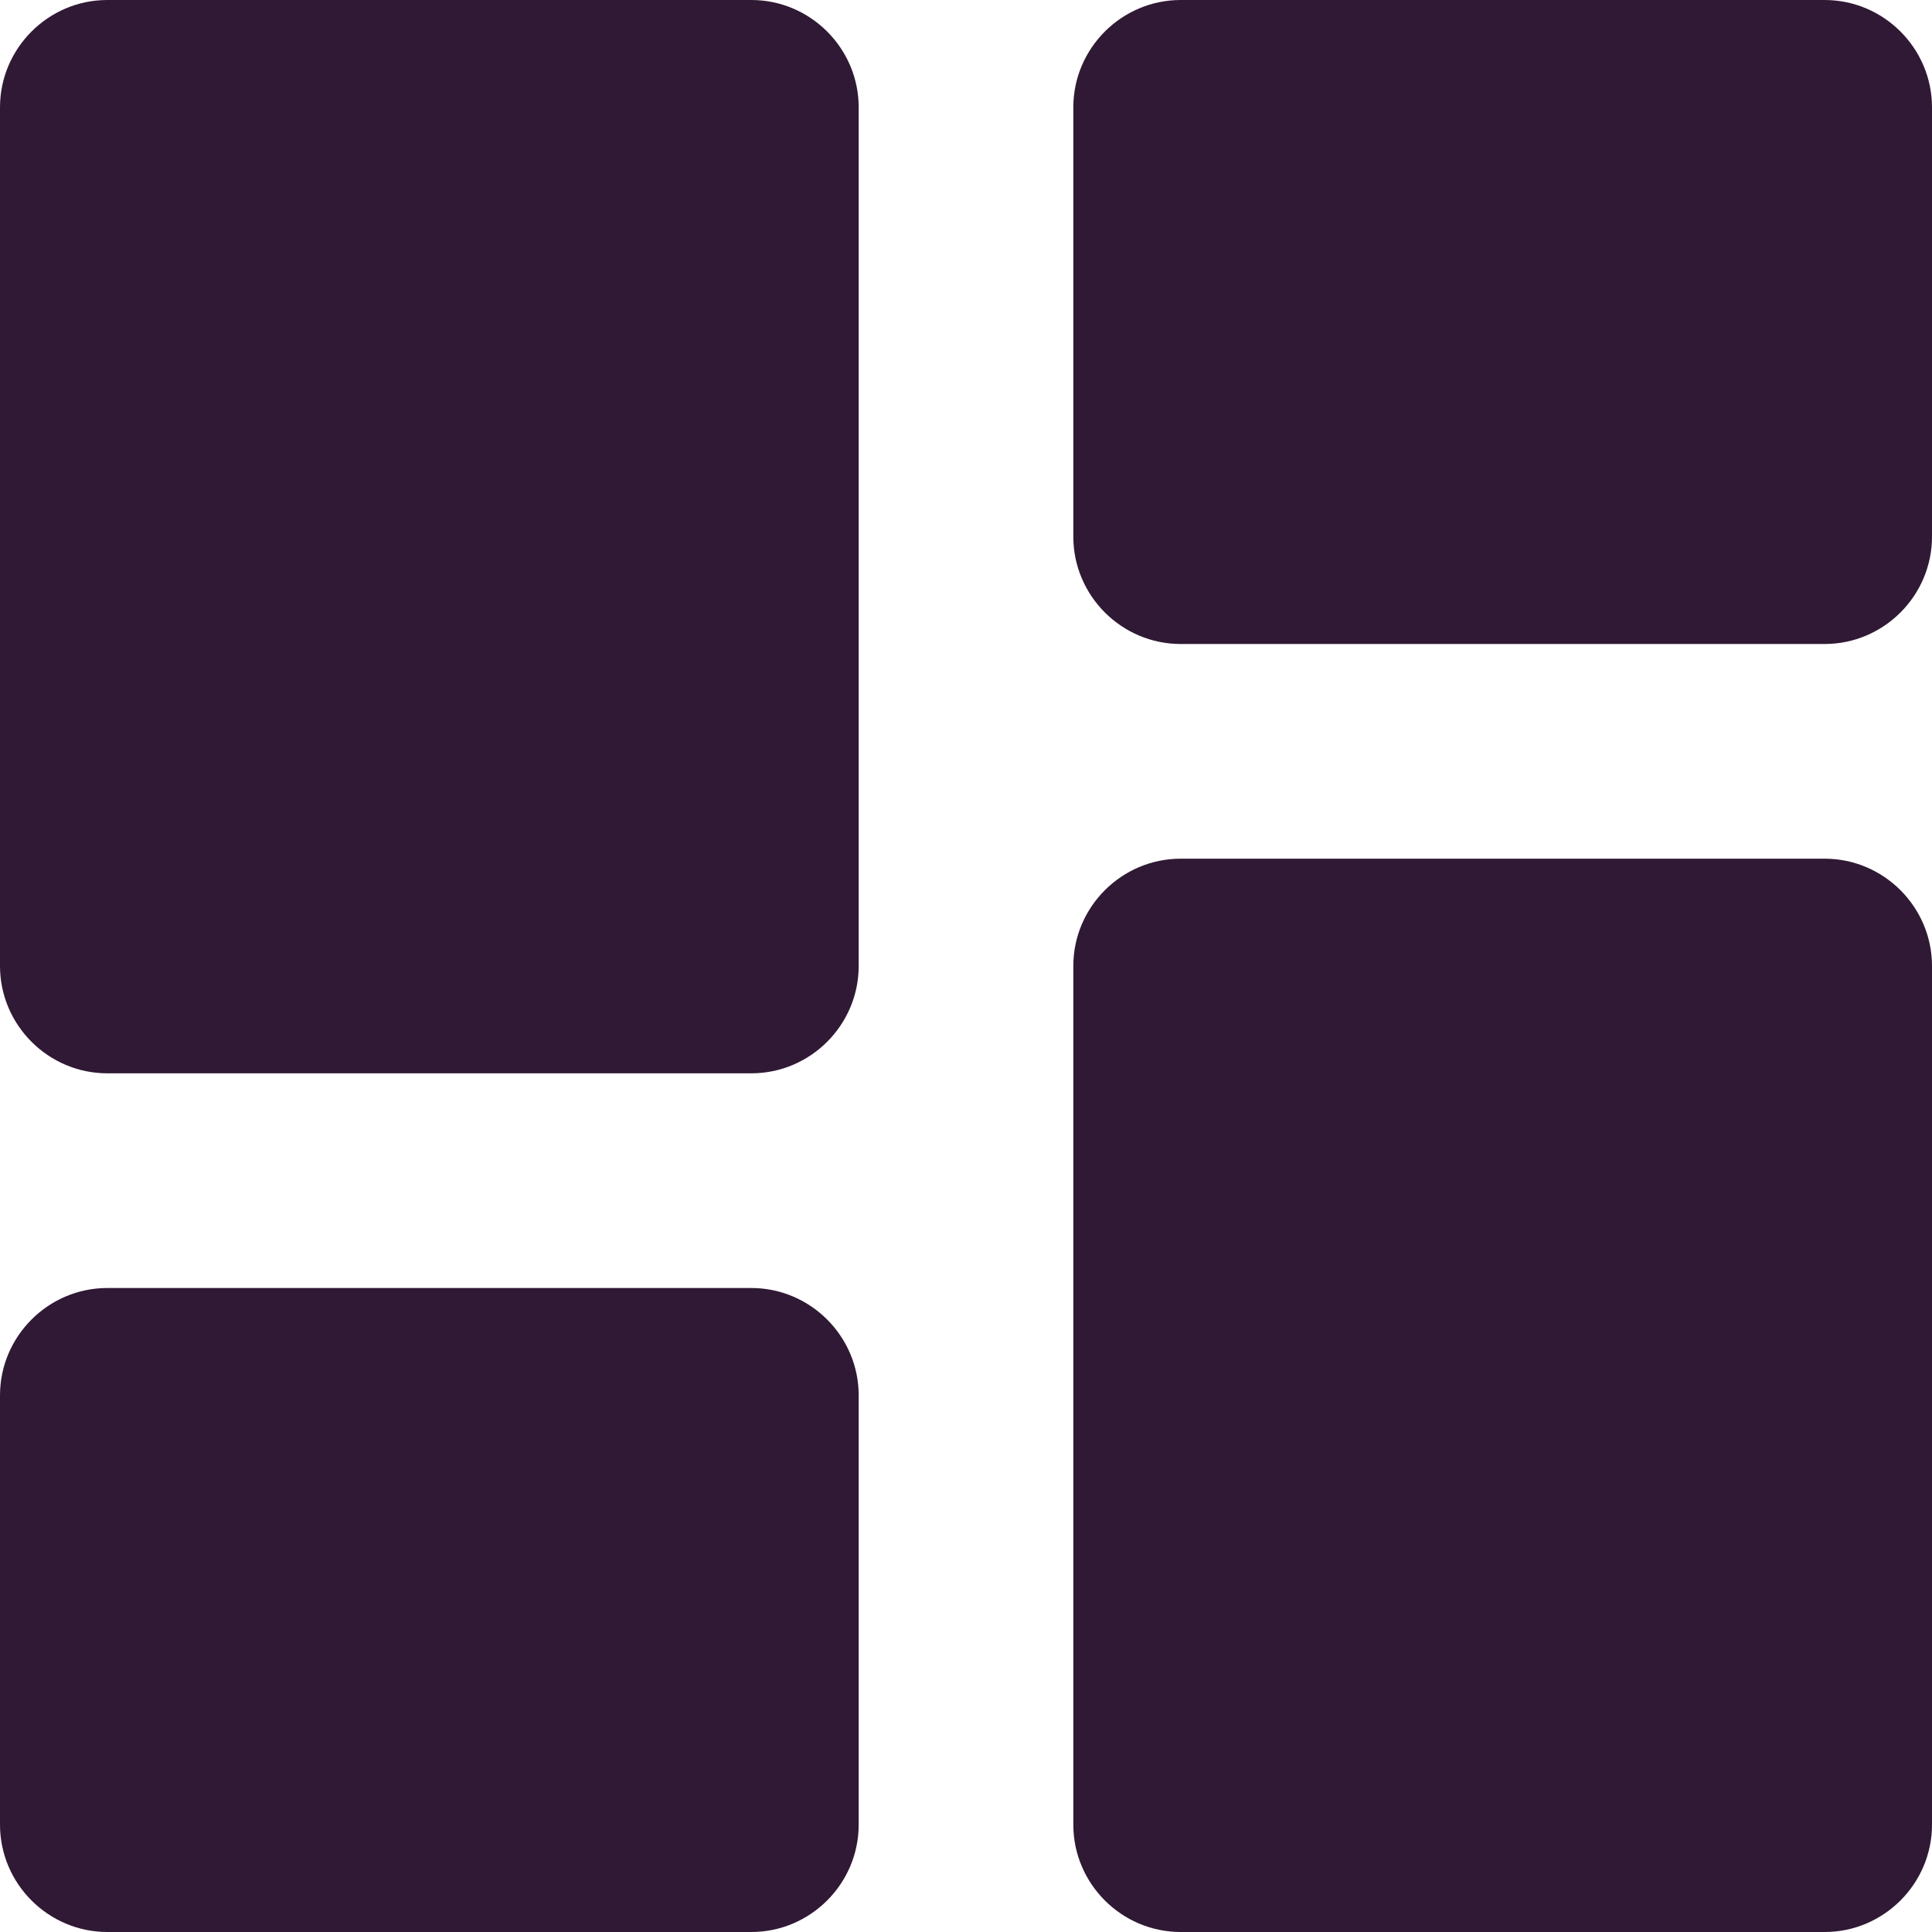 <svg width="51" height="51" viewBox="0 0 51 51" fill="none" xmlns="http://www.w3.org/2000/svg">
<path d="M2.833 28.333H19.833C21.392 28.333 22.667 27.058 22.667 25.5V2.833C22.667 1.275 21.392 0 19.833 0H2.833C1.275 0 0 1.275 0 2.833V25.5C0 27.058 1.275 28.333 2.833 28.333ZM2.833 51H19.833C21.392 51 22.667 49.725 22.667 48.167V36.833C22.667 35.275 21.392 34 19.833 34H2.833C1.275 34 0 35.275 0 36.833V48.167C0 49.725 1.275 51 2.833 51ZM31.167 51H48.167C49.725 51 51 49.725 51 48.167V25.5C51 23.942 49.725 22.667 48.167 22.667H31.167C29.608 22.667 28.333 23.942 28.333 25.5V48.167C28.333 49.725 29.608 51 31.167 51ZM28.333 2.833V14.167C28.333 15.725 29.608 17 31.167 17H48.167C49.725 17 51 15.725 51 14.167V2.833C51 1.275 49.725 0 48.167 0H31.167C29.608 0 28.333 1.275 28.333 2.833Z" fill="#301934"/>
</svg>
